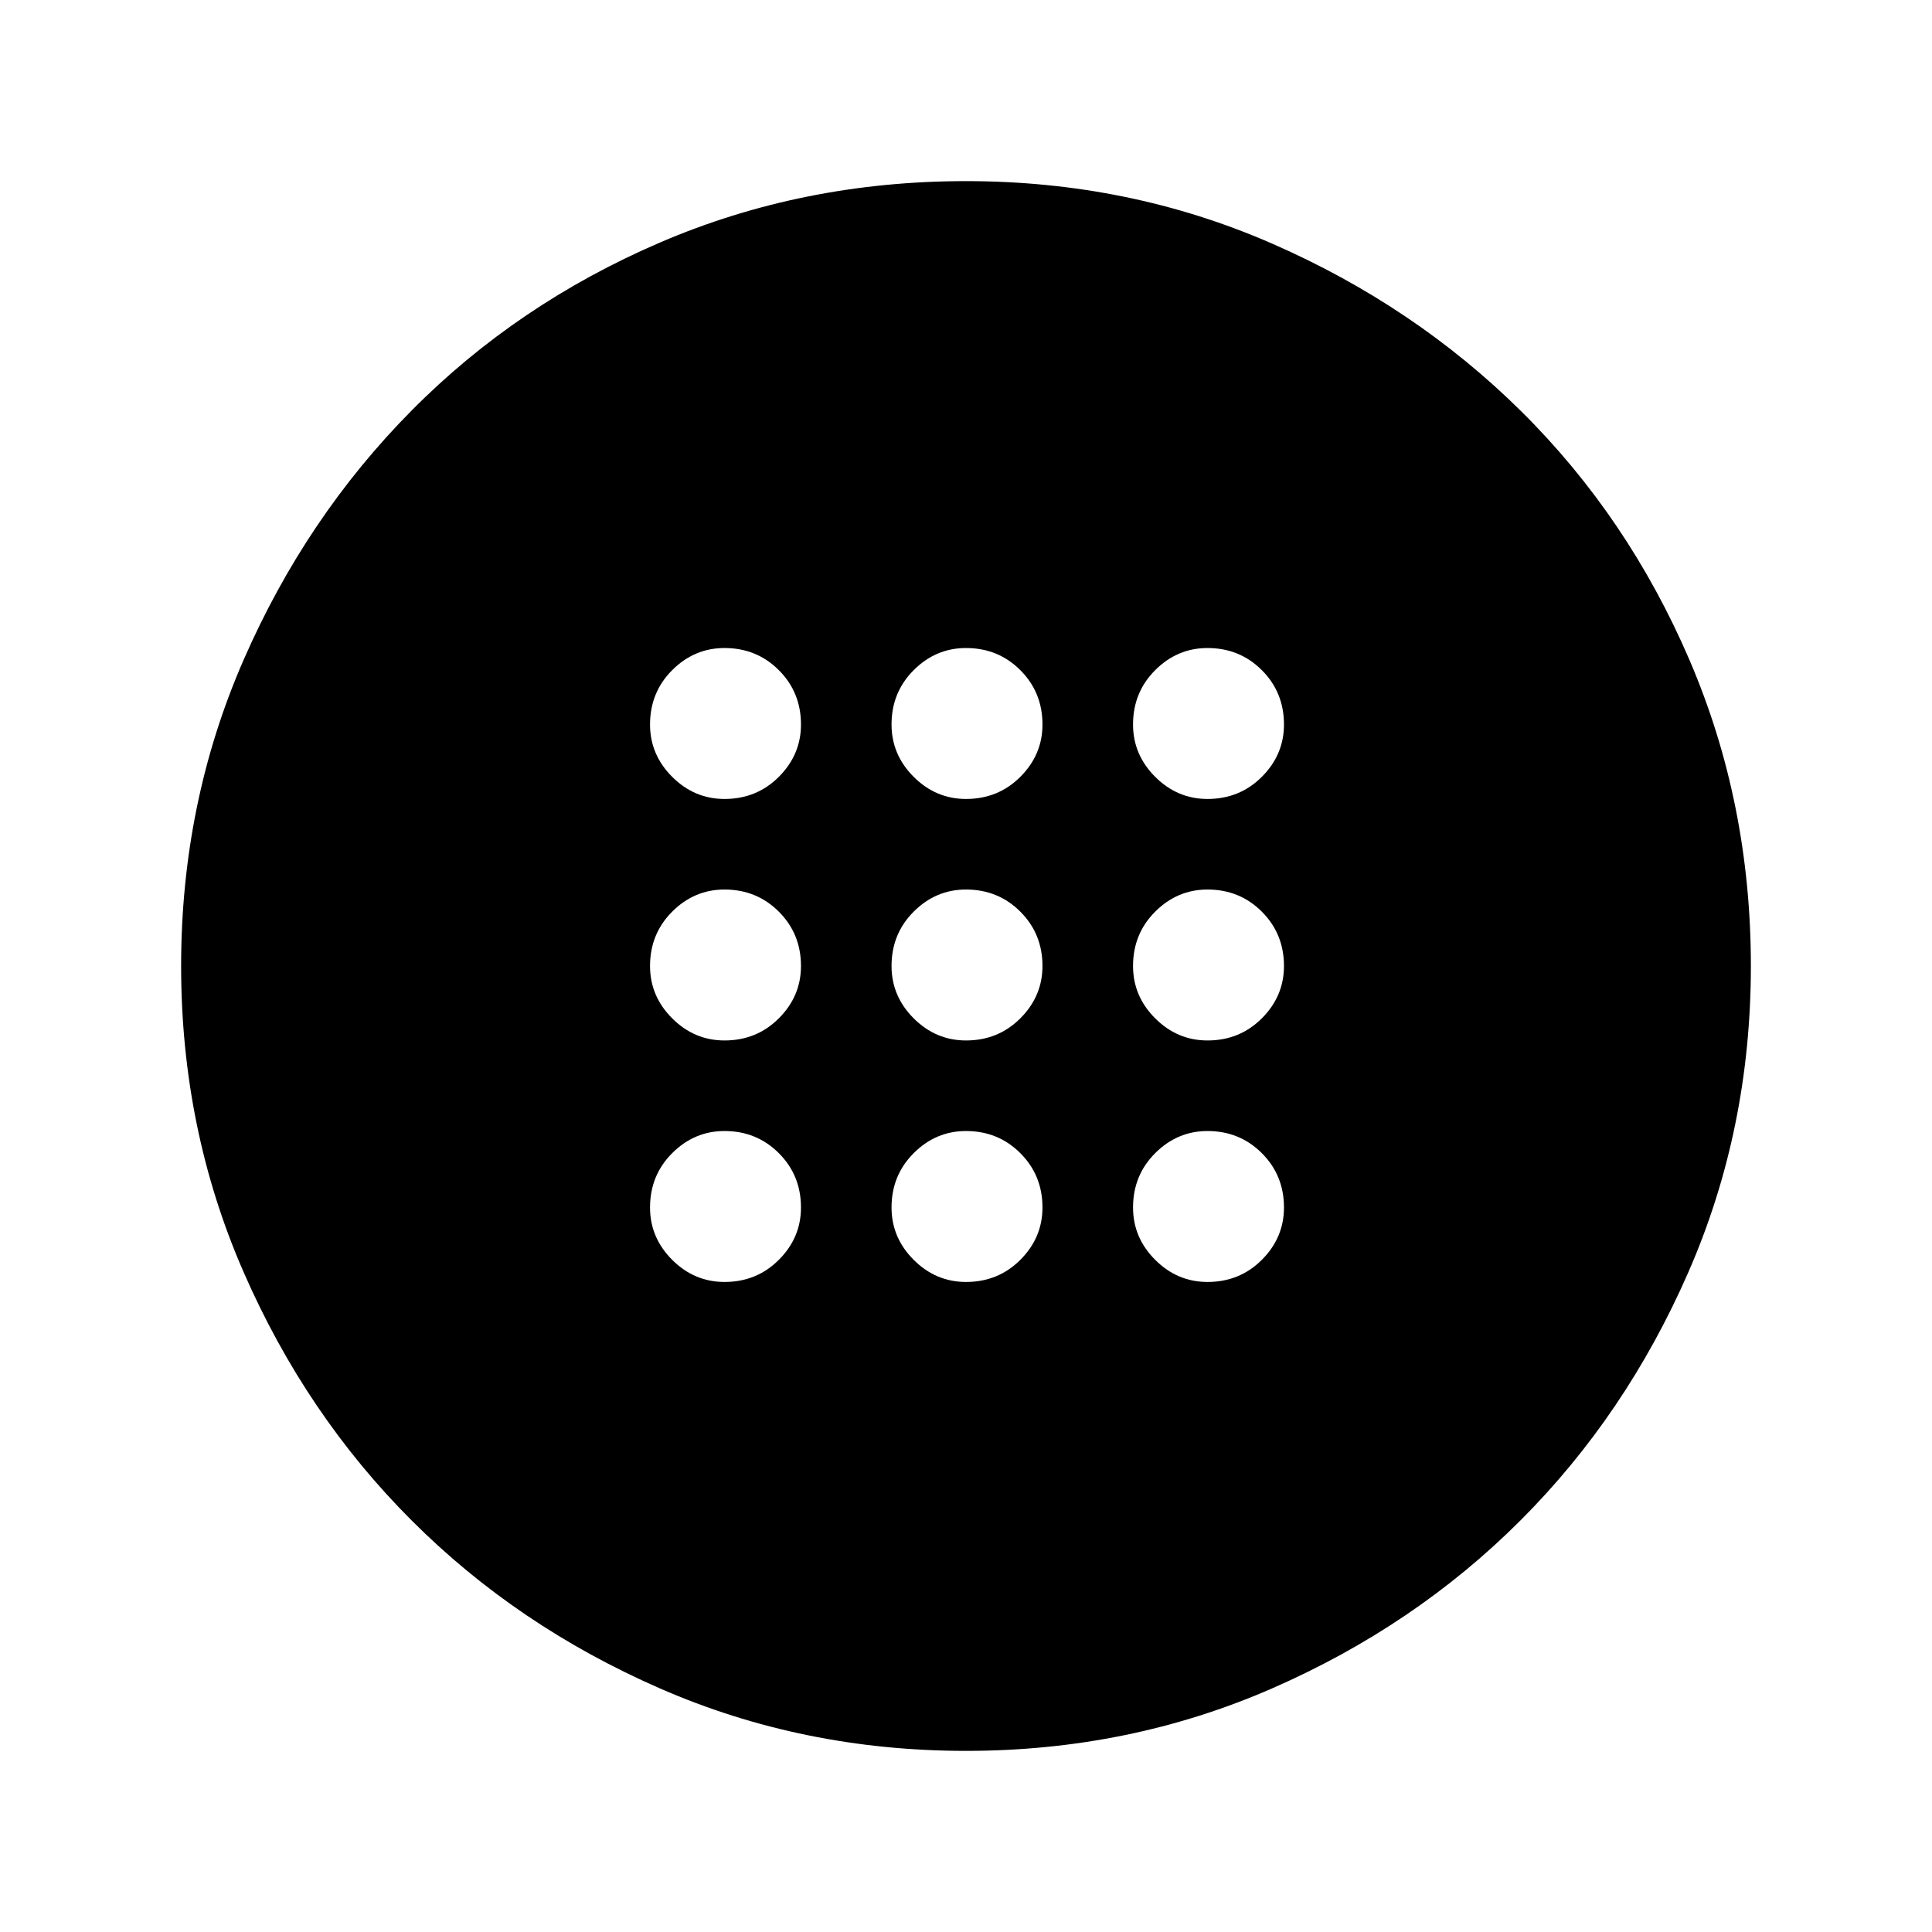 <svg xmlns="http://www.w3.org/2000/svg" height="24" width="24"><path d="M12 12.925q.4 0 .675-.275t.275-.65q0-.4-.275-.675T12 11.05q-.375 0-.65.275t-.275.675q0 .375.275.65t.65.275Zm3 0q.4 0 .675-.275t.275-.65q0-.4-.275-.675T15 11.05q-.375 0-.65.275t-.275.675q0 .375.275.65t.65.275Zm-6 0q.4 0 .675-.275T9.95 12q0-.4-.275-.675T9 11.05q-.375 0-.65.275T8.075 12q0 .375.275.65t.65.275Zm3 3q.4 0 .675-.275t.275-.65q0-.4-.275-.675T12 14.05q-.375 0-.65.275t-.275.675q0 .375.275.65t.65.275Zm3 0q.4 0 .675-.275t.275-.65q0-.4-.275-.675T15 14.05q-.375 0-.65.275t-.275.675q0 .375.275.65t.65.275Zm-6 0q.4 0 .675-.275T9.95 15q0-.4-.275-.675T9 14.05q-.375 0-.65.275T8.075 15q0 .375.275.65t.65.275Zm3-6q.4 0 .675-.275T12.95 9q0-.4-.275-.675T12 8.05q-.375 0-.65.275T11.075 9q0 .375.275.65t.65.275Zm3 0q.4 0 .675-.275T15.95 9q0-.4-.275-.675T15 8.05q-.375 0-.65.275T14.075 9q0 .375.275.65t.65.275Zm-6 0q.4 0 .675-.275T9.95 9q0-.4-.275-.675T9 8.05q-.375 0-.65.275T8.075 9q0 .375.275.65t.65.275Zm3 11.825q-2.025 0-3.8-.775t-3.087-2.088Q3.8 17.575 3.025 15.8 2.25 14.025 2.25 12t.775-3.8Q3.8 6.425 5.113 5.1 6.425 3.775 8.2 3.012 9.975 2.25 12 2.25t3.8.775q1.775.775 3.1 2.087 1.325 1.313 2.088 3.088.762 1.775.762 3.8t-.775 3.8q-.775 1.775-2.087 3.087-1.313 1.313-3.088 2.088-1.775.775-3.8.775Z"/></svg>